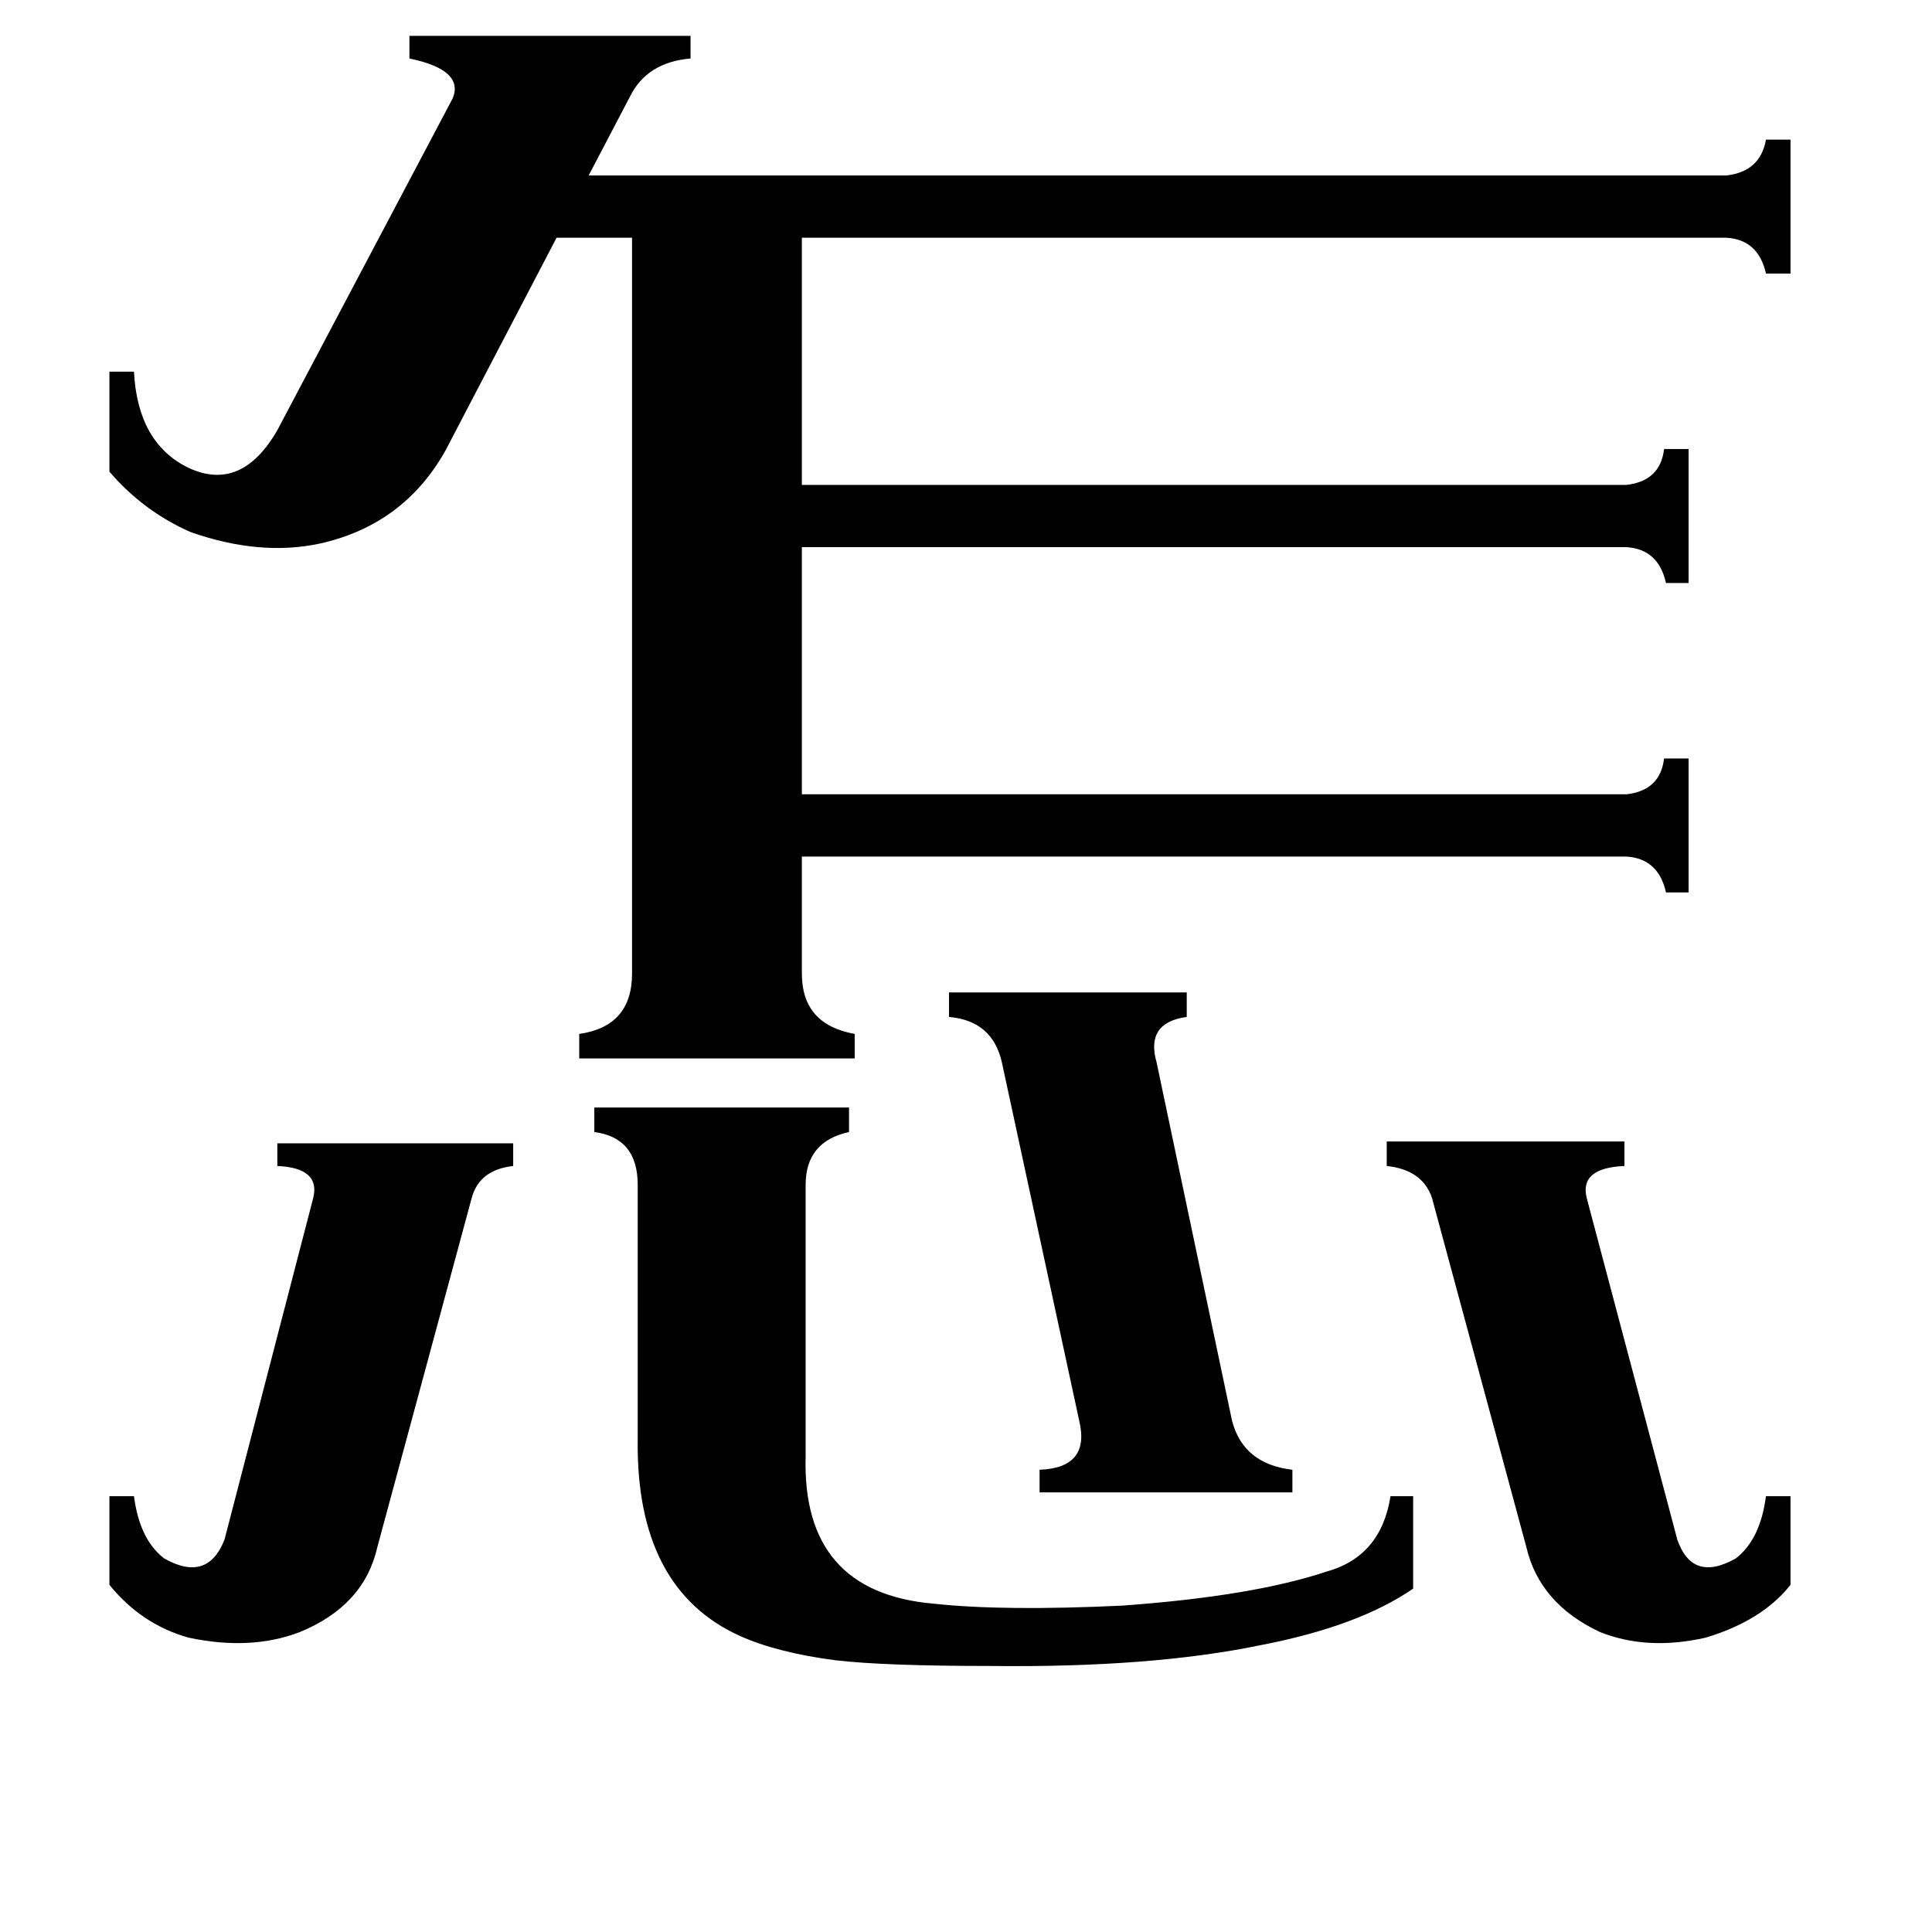 <svg xmlns="http://www.w3.org/2000/svg" viewBox="0 -800 1024 1024">
	<path fill="#000000" d="M503 -274H629V-261Q607 -258 613 -237L653 -47Q659 -24 685 -21V-9H551V-21Q578 -22 572 -47L531 -237Q526 -259 503 -261ZM735 -195H861V-182Q837 -181 841 -165L889 16Q897 39 920 26Q933 16 936 -7H949V40Q934 59 904 68Q873 75 848 65Q816 50 809 20L759 -165Q754 -180 735 -182ZM58 -7H71Q74 16 87 26Q110 39 119 16L166 -165Q170 -181 147 -182V-194H272V-182Q254 -180 250 -165L200 20Q193 51 159 65Q133 75 100 68Q75 61 58 40ZM525 83Q469 83 443 80Q412 76 392 67Q337 42 338 -37V-172Q338 -197 315 -200V-213H450V-200Q427 -195 427 -172V-28Q425 44 495 50Q532 54 595 51Q664 46 703 33Q732 25 737 -7H749V42Q720 62 668 72Q610 84 525 83ZM58 -603H71Q73 -565 100 -552Q128 -539 147 -572L240 -748Q246 -763 217 -769V-781H366V-769Q343 -767 334 -749L312 -707H915Q933 -709 936 -726H949V-655H936Q932 -673 915 -674H425V-543H862Q880 -545 882 -562H895V-491H883Q879 -509 862 -510H425V-379H862Q880 -381 882 -398H895V-327H883Q879 -345 862 -346H425V-284Q425 -257 453 -252V-239H307V-252Q335 -256 335 -284V-674H295L236 -561Q214 -522 170 -512Q138 -505 101 -518Q76 -529 58 -550Z"/>
</svg>